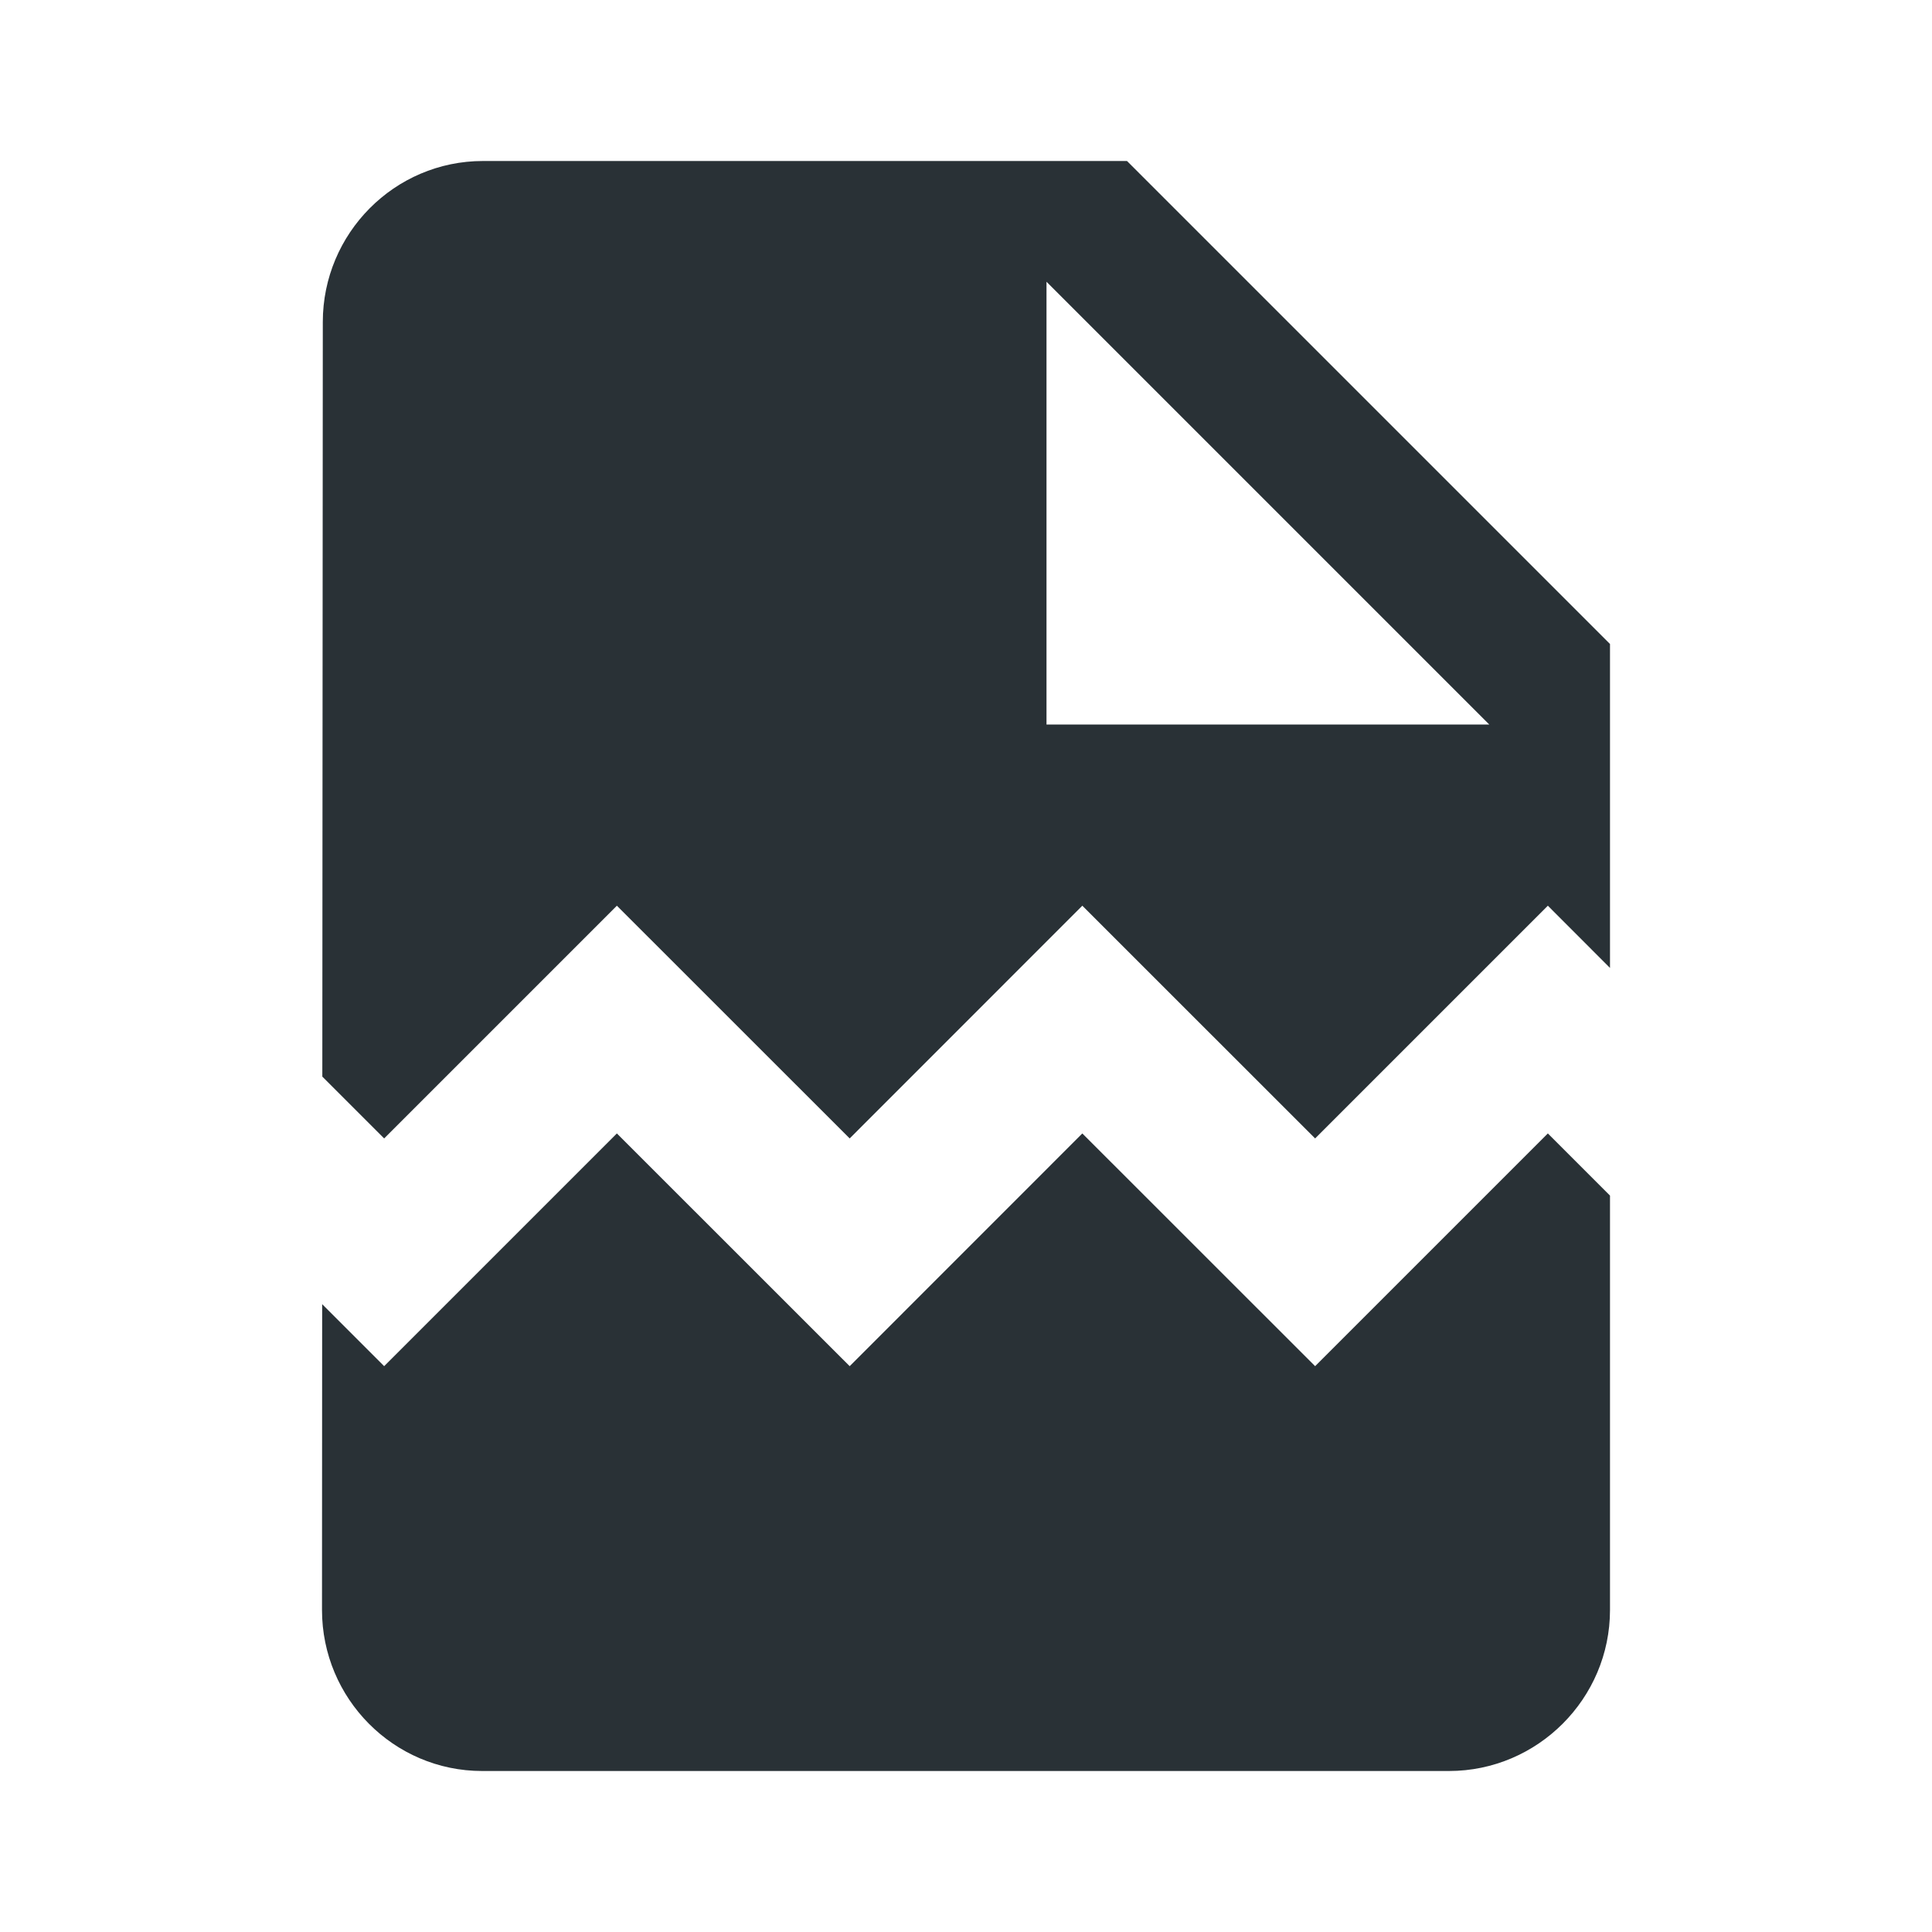 <svg width="24" height="24" viewBox="0 0 24 24" fill="none" xmlns="http://www.w3.org/2000/svg">
<path fill-rule="evenodd" clip-rule="evenodd" d="M6 2H14L20 8V12.024L19.228 11.251L16.337 14.142L13.445 11.251L10.555 14.142L7.663 11.251L4.772 14.142L4.004 13.374L4.01 4C4.01 2.9 4.9 2 6 2ZM13 3.5V9H18.5L13 3.5Z" fill="#293136"/>
<path d="M4.002 16.201L4 20C4 21.1 4.89 22 5.99 22H18C19.1 22 20 21.1 20 20V14.852L19.228 14.08L16.337 16.971L13.445 14.08L10.555 16.971L7.663 14.08L4.772 16.971L4.002 16.201Z" fill="#293136"/>
</svg>

